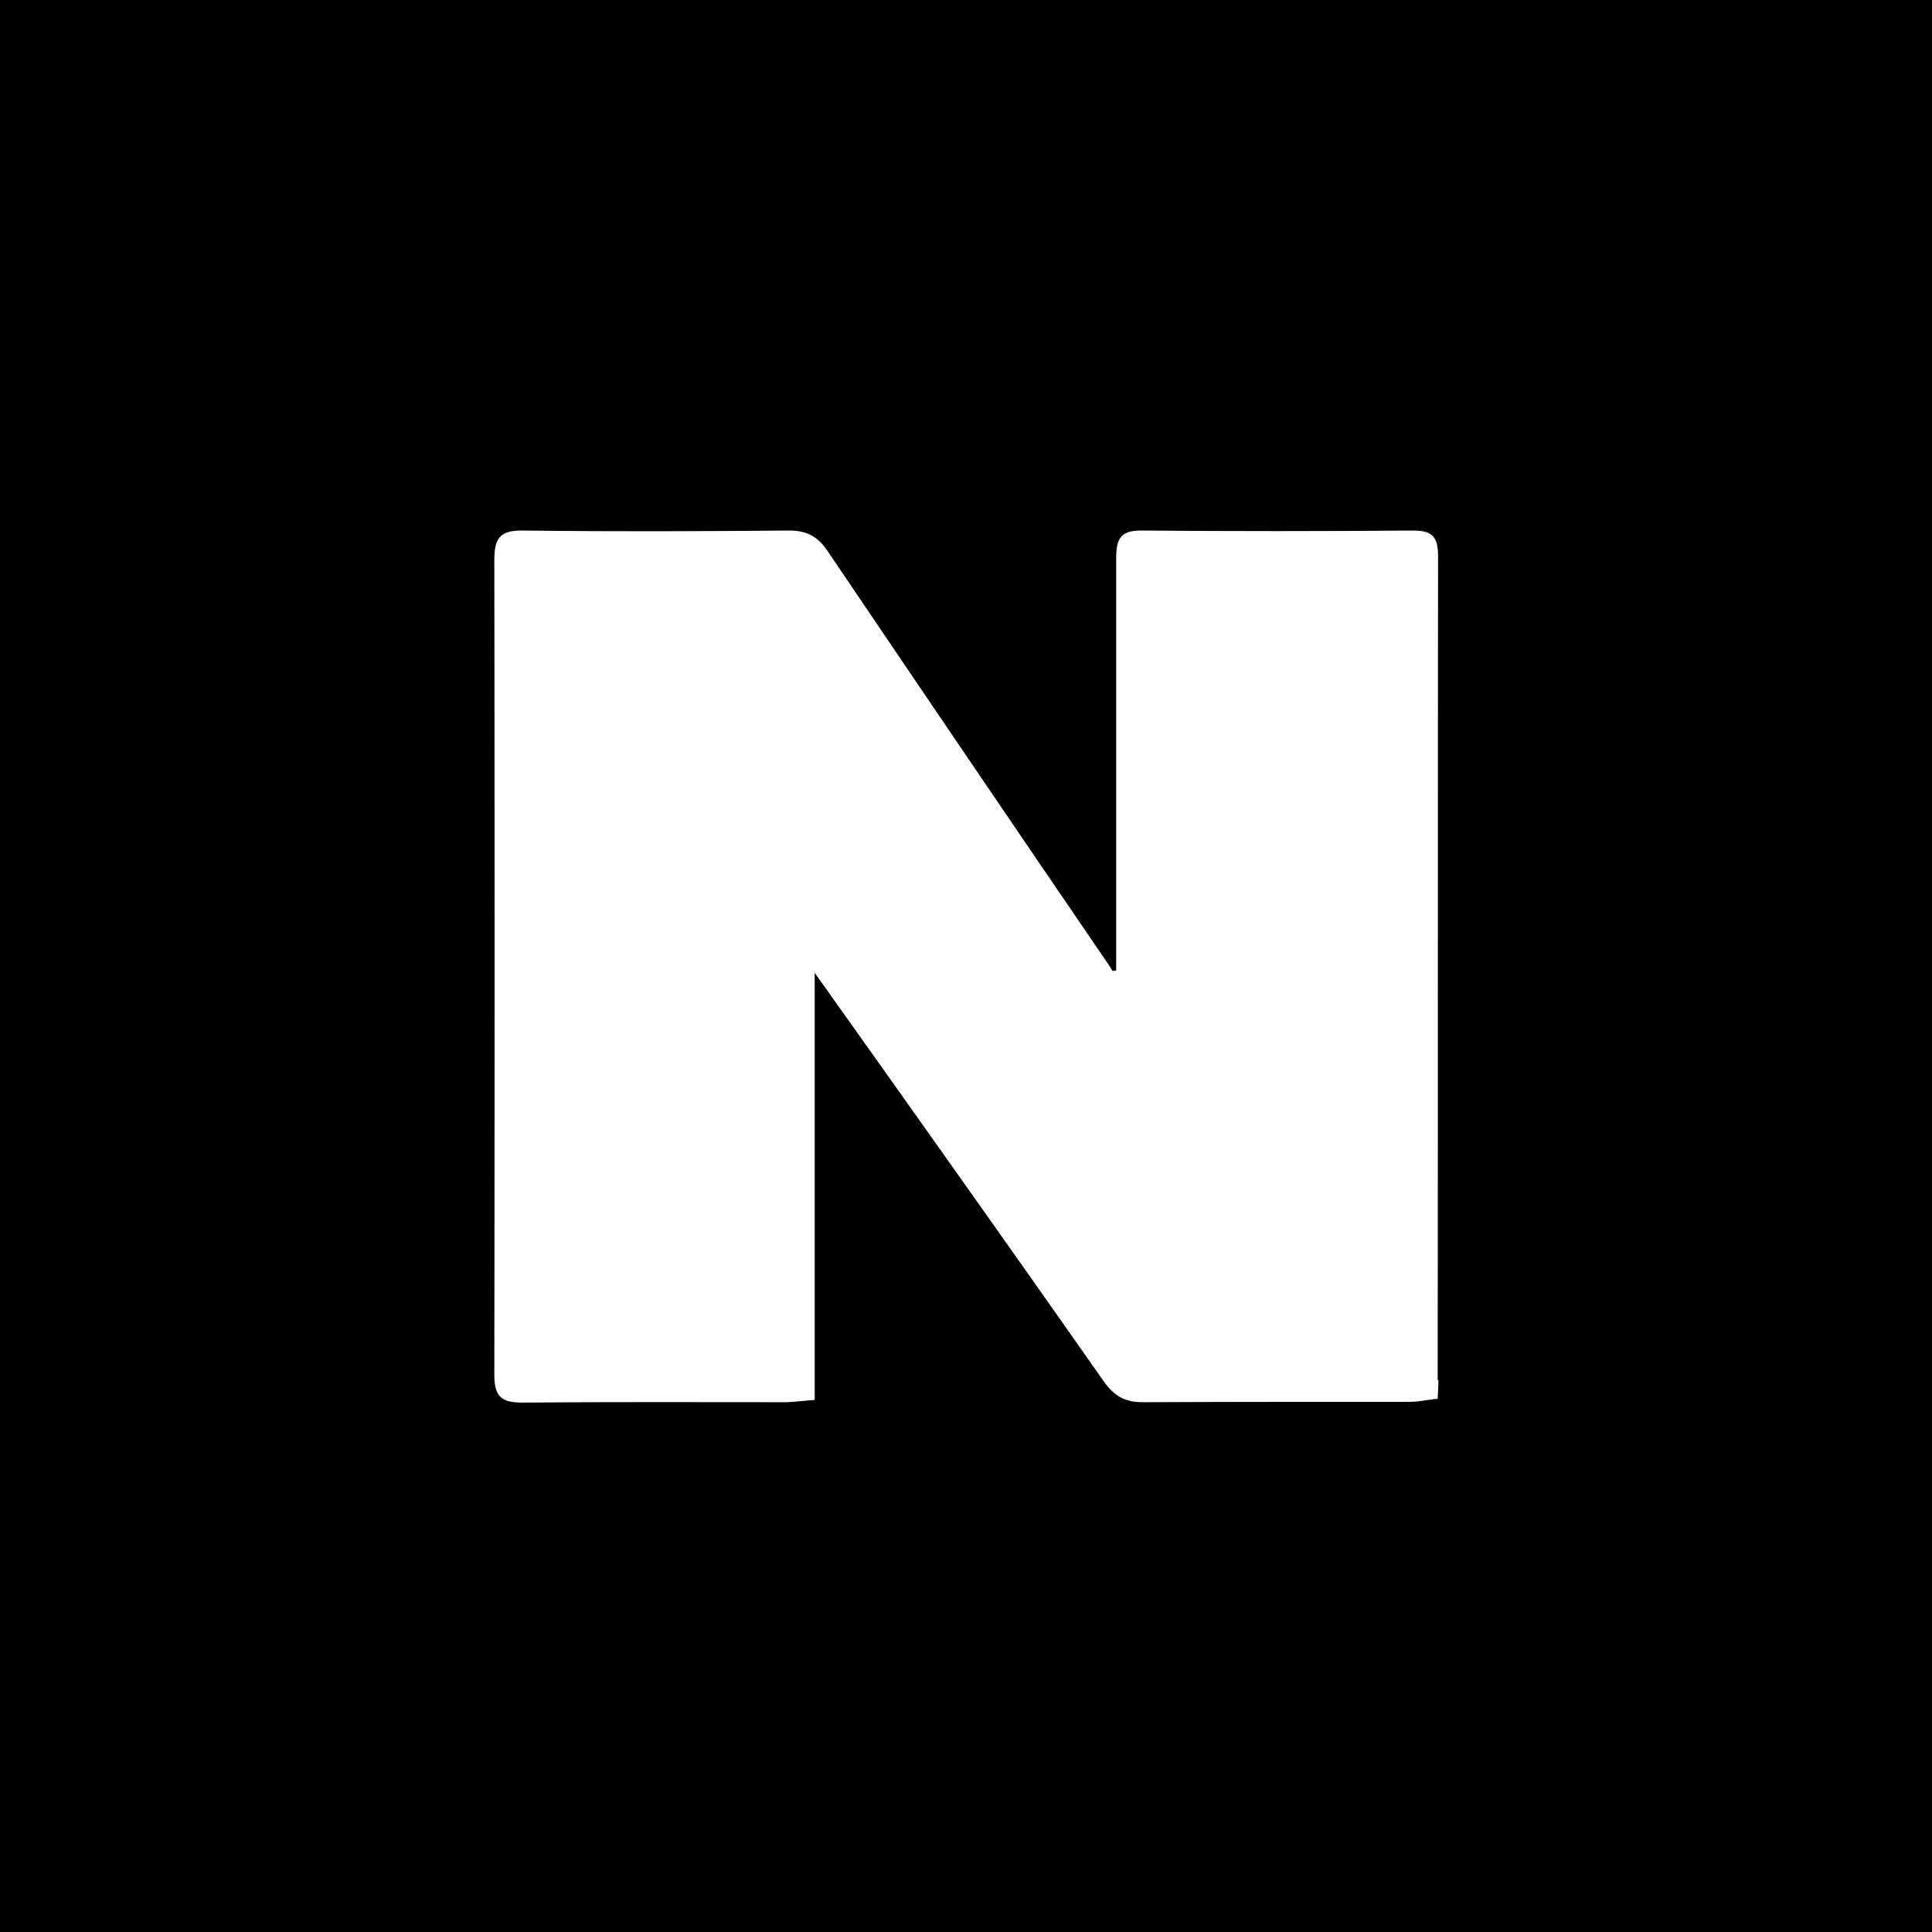 <?xml version="1.0" encoding="UTF-8"?>
<svg id="_레이어_1" data-name=" 레이어 1" xmlns="http://www.w3.org/2000/svg" version="1.1" viewBox="0 0 512 512">
  <defs>
    <style>
      .cls-1 {
        fill: #000;
        stroke-width: 0px;
      }
    </style>
  </defs>
  <path class="cls-1" d="M0,0v512h512V0H0ZM381.2,365.7c0,1.5-.1,2.8-.2,5-2.5.2-4.9.8-7.3.8-23.7,0-47.2,0-70.9.1-4.6,0-7.5-1.6-10.2-5.4-24-34.2-48.1-68.2-72.3-102.2-1.1-1.7-2.4-3.3-4.4-6.2v113.2c-2.8.2-5,.5-7.3.6-23.5,0-46.8-.1-70.2.1-5.8,0-7.4-1.8-7.4-7.5.1-72.1.1-144,0-216,0-6.1,2-7.7,7.9-7.6,23.5.3,46.8.2,70.2,0,4.8,0,7.6,1.6,10.2,5.4,24.4,36.1,48.9,72.2,73.5,108.2.7,1,1.4,2,2,3.1.5,0,.8-.1,1.2-.2h-.2v-109.1c0-5.2,1.1-7.5,6.9-7.4,23.8.2,47.7.2,71.5,0,5,0,6.9,1.2,6.9,6.7-.1,72.8,0,145.7-.1,218.5Z"/>
</svg>